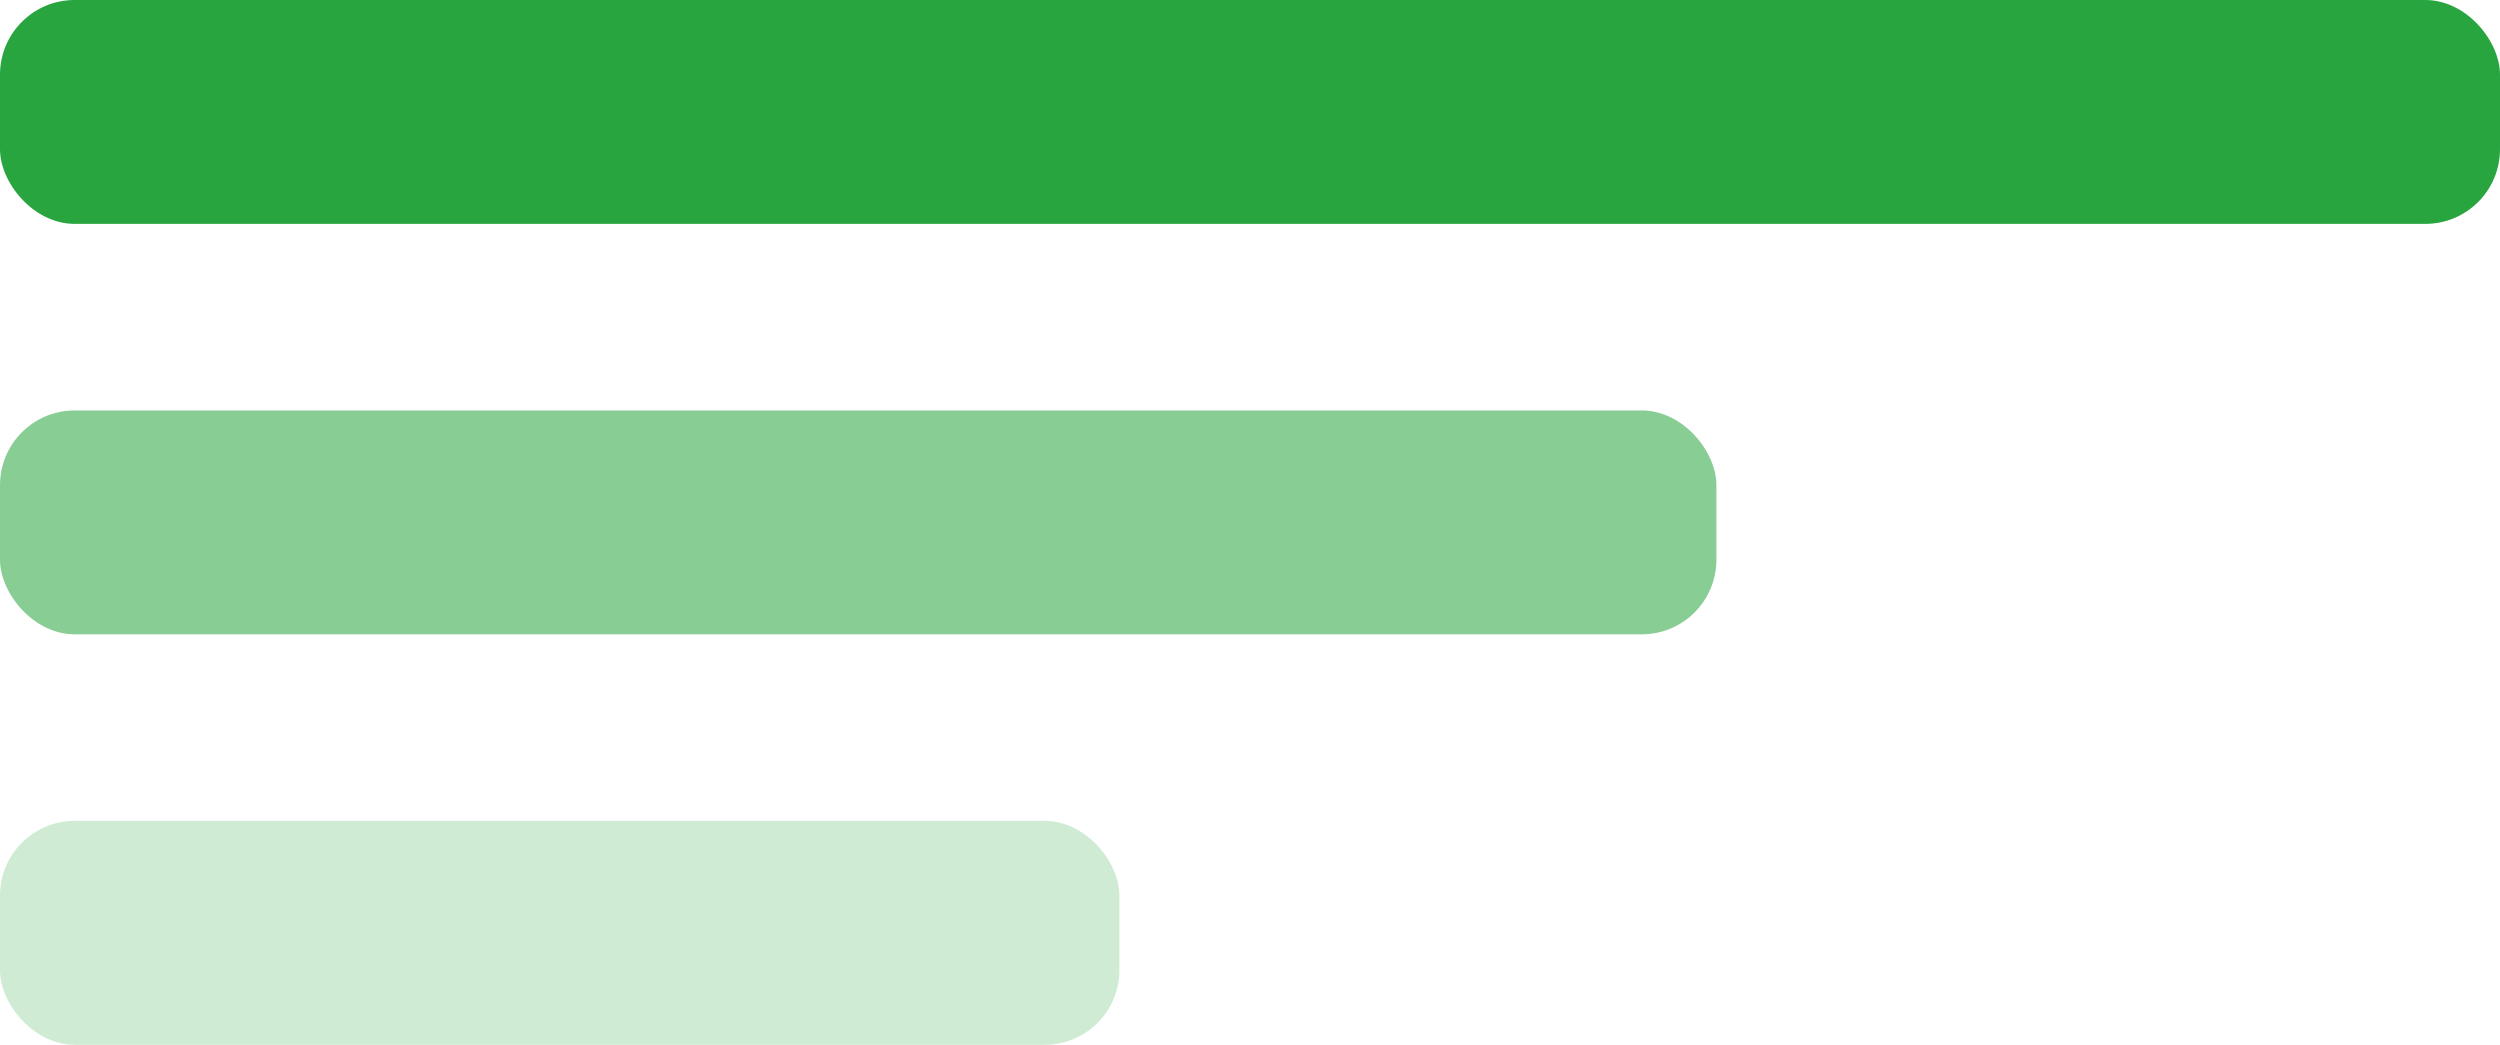 <svg width="67" height="28" viewBox="0 0 67 28" fill="none" xmlns="http://www.w3.org/2000/svg">
<rect width="67" height="6" rx="2" fill="#119C2B" fill-opacity="0.9"/>
<rect y="11" width="46" height="6" rx="2" fill="#119C2B" fill-opacity="0.5"/>
<rect y="22" width="30" height="6" rx="2" fill="#119C2B" fill-opacity="0.2"/>
</svg>
